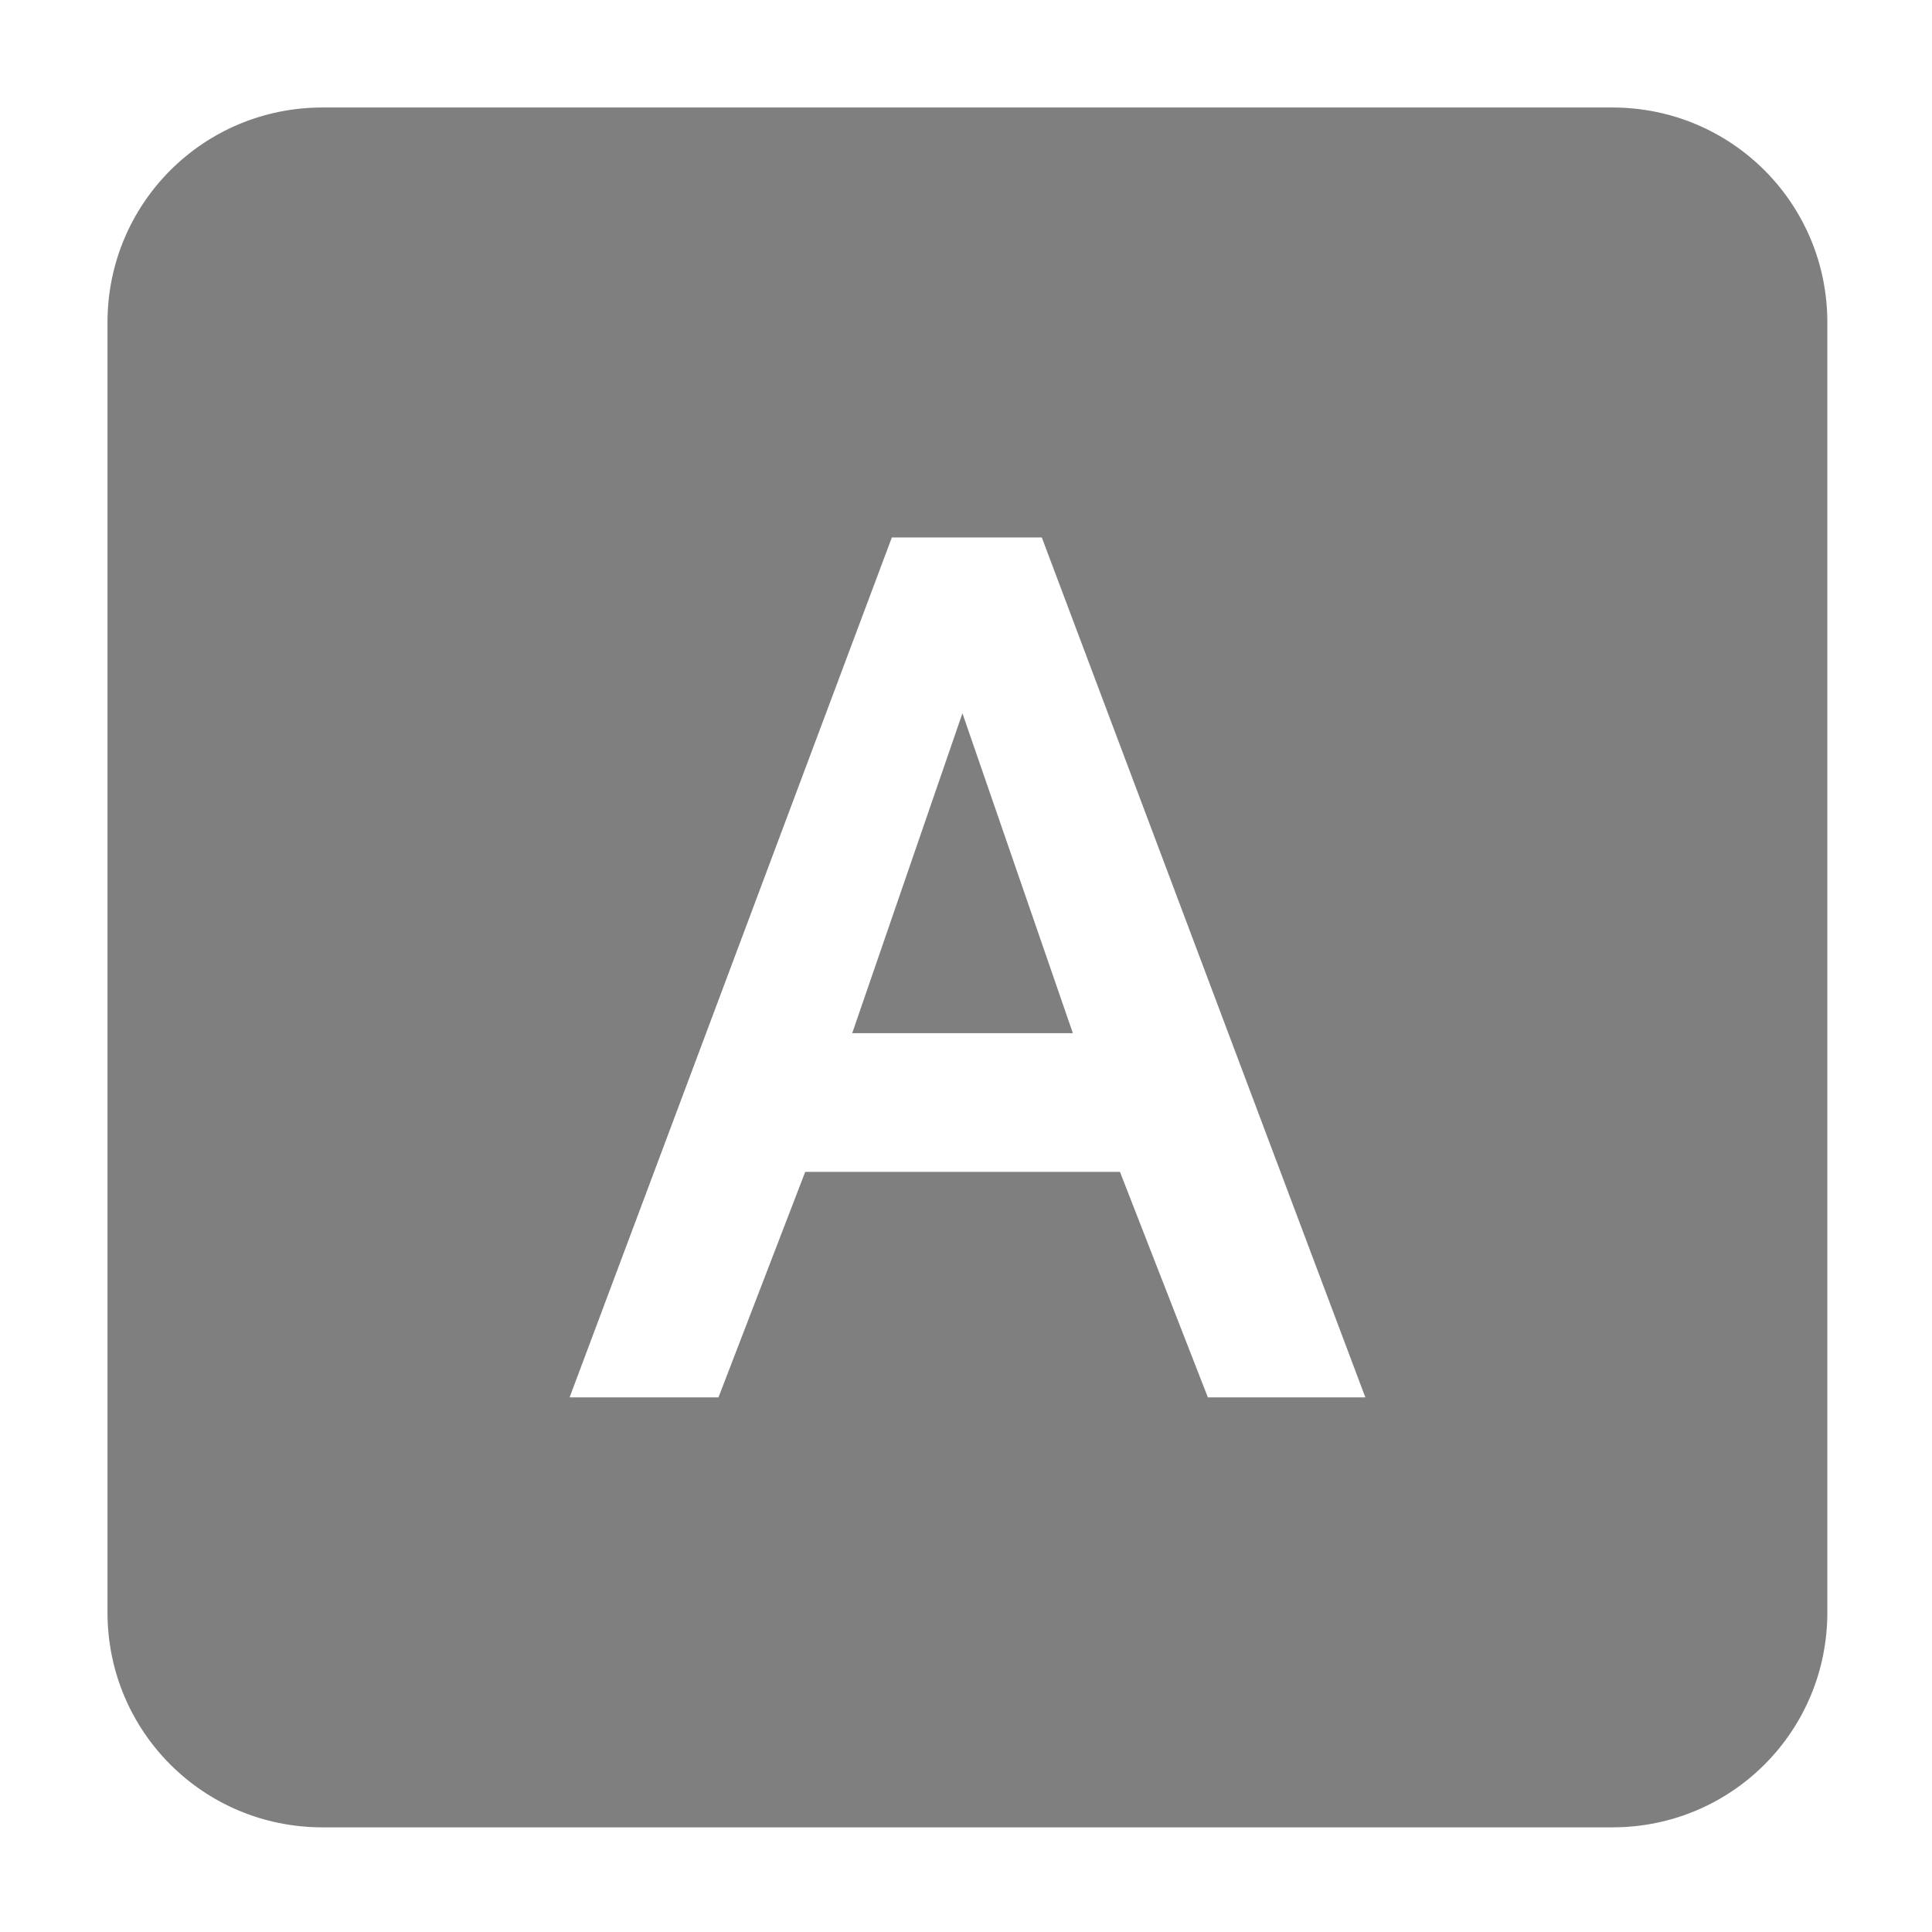 <svg xmlns="http://www.w3.org/2000/svg" width="18" height="18" version="1.1" viewBox="0 0 4.763 4.763"><path fill="#7f7f7f" d="m3 1c-1.108 0-2 0.892-2 2v12c0 1.108 0.892 2 2 2h12c1.108 0 2-0.892 2-2v-12c0-1.108-0.892-2-2-2h-12zm5.297 4h1.395l3.01 8h-1.465l-0.818-2.098h-2.928l-0.807 2.098h-1.385l2.998-8zm0.656 1.637-1.025 2.975h2.053l-1.027-2.975z" color="#000" color-rendering="auto" image-rendering="auto" shape-rendering="auto" solid-color="#000000" transform="scale(.265)" style="isolation:auto;mix-blend-mode:normal"/></svg>